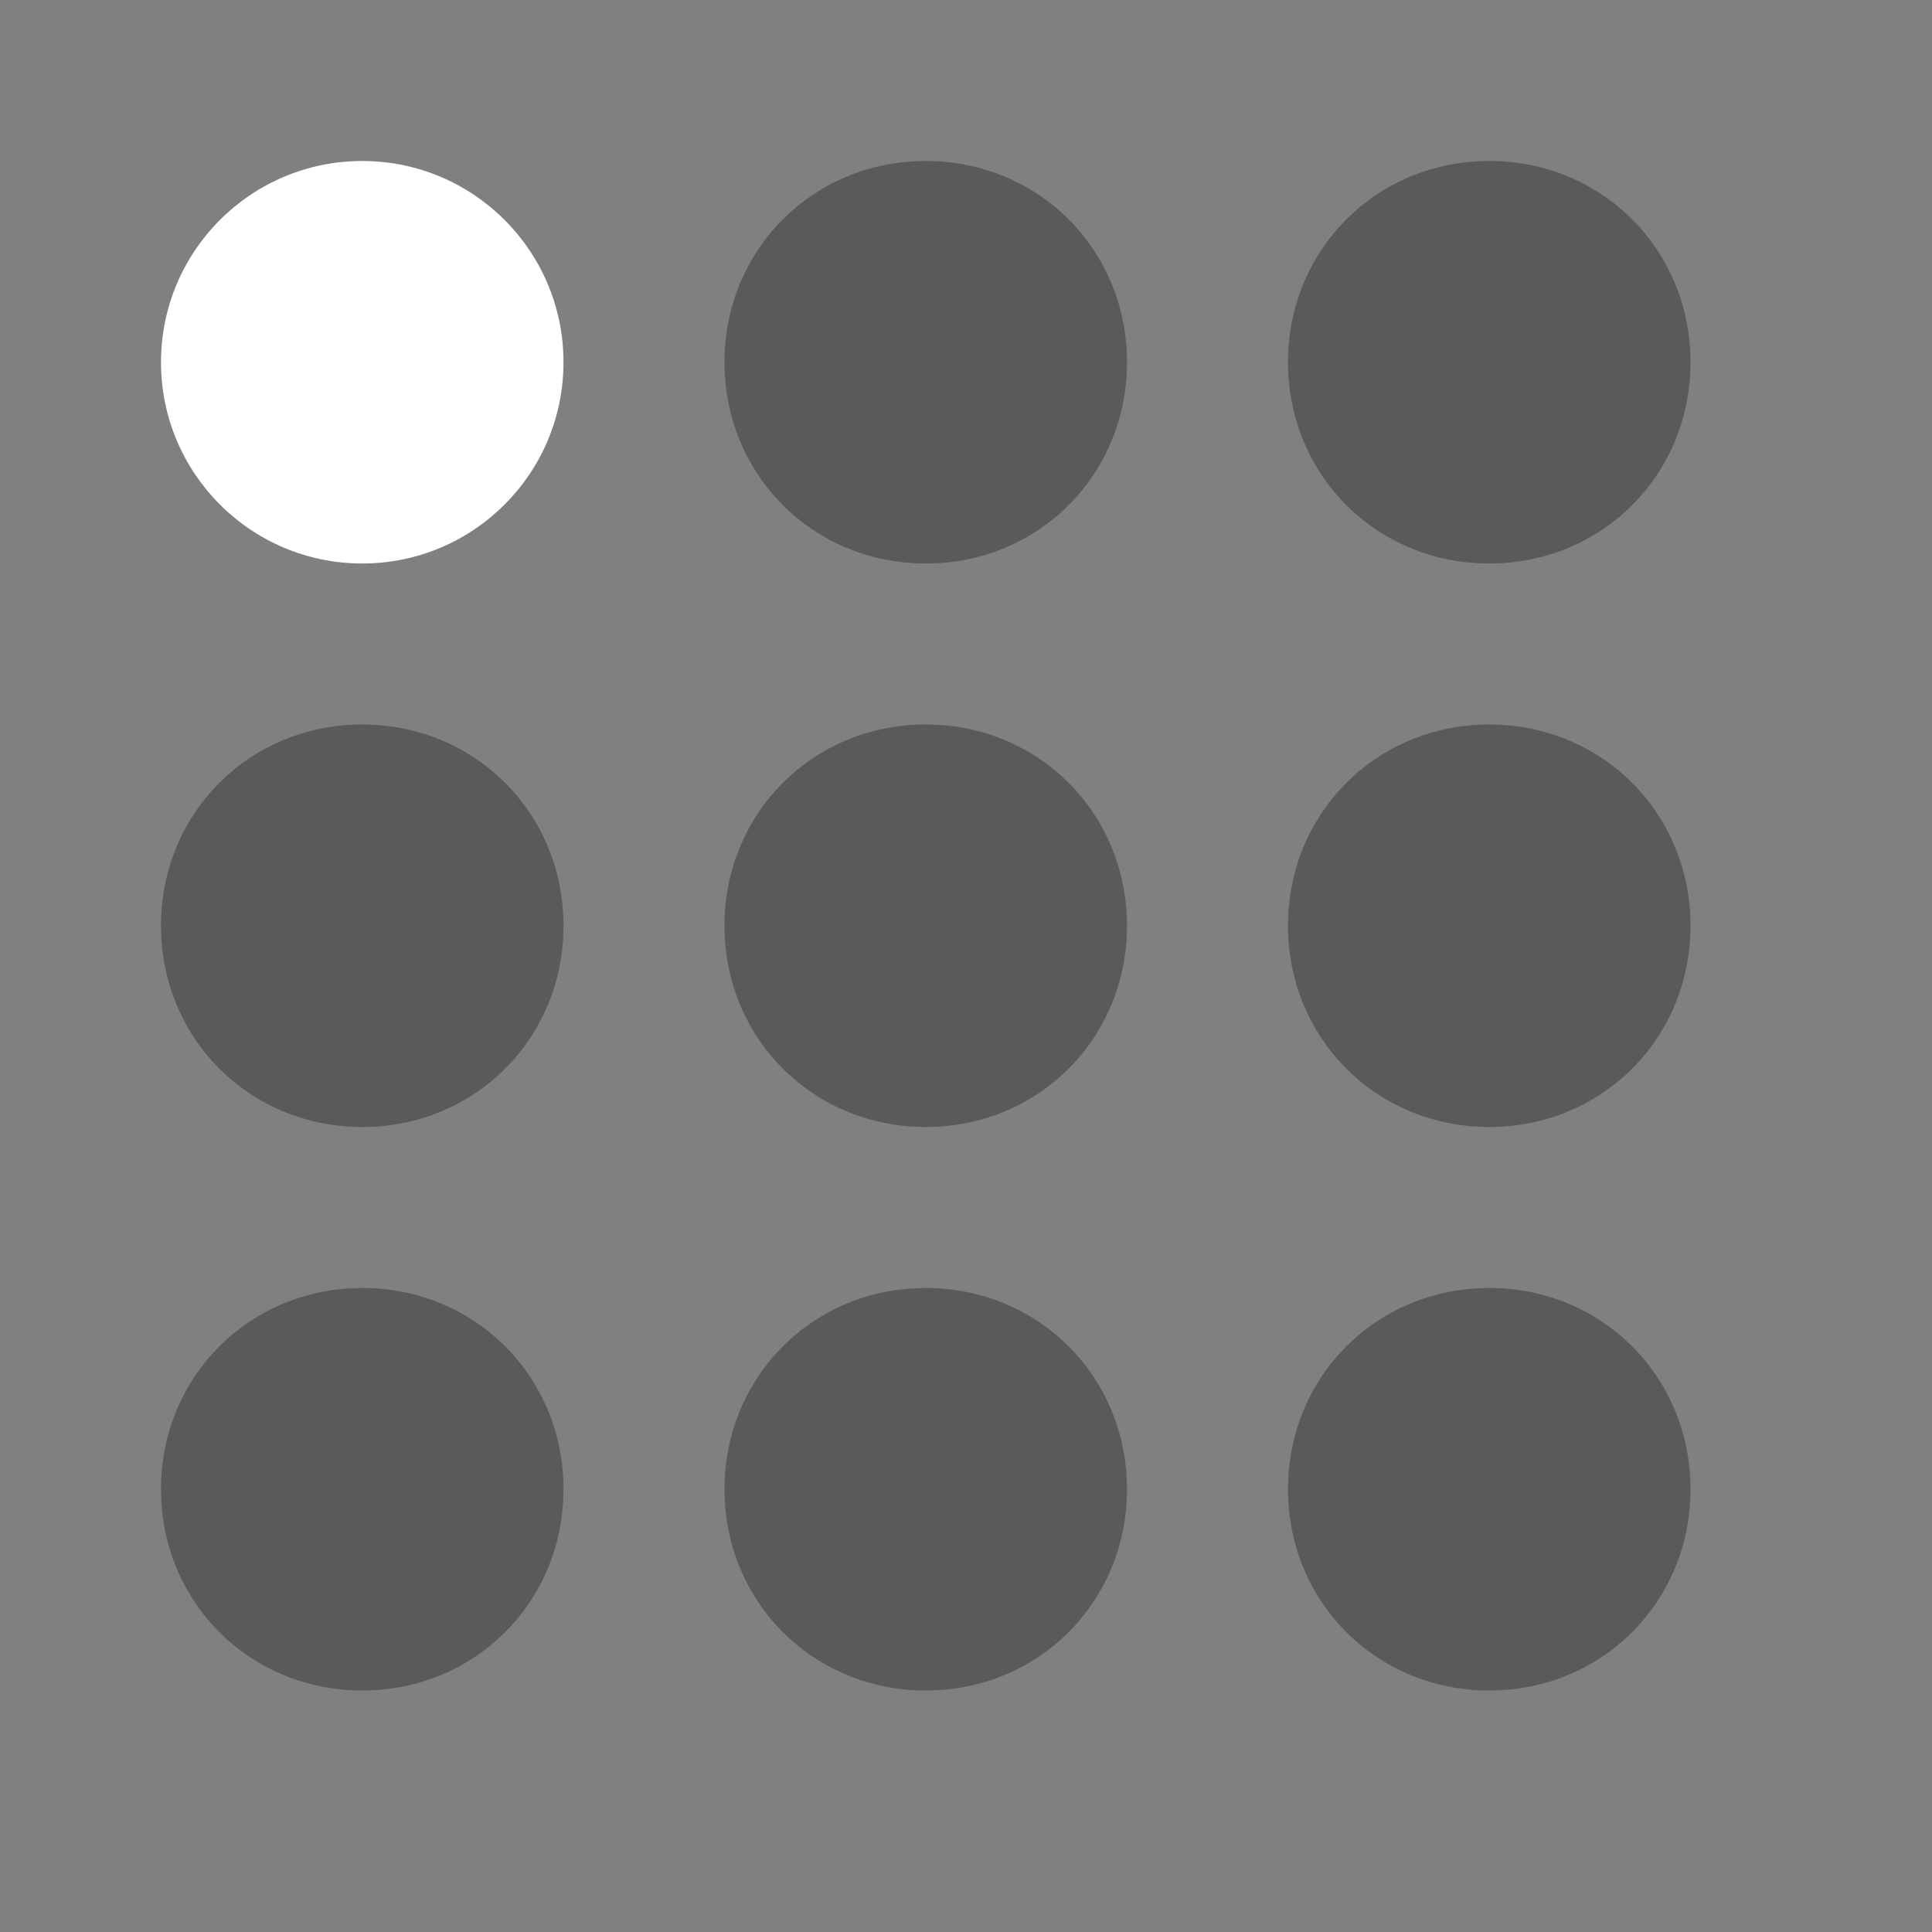 <svg width="24" height="24" viewBox="0 0 24 24" fill="none" xmlns="http://www.w3.org/2000/svg">
<rect x="0" y="0" width="24" height="24" fill="#808080" stroke="none"/>
<path d="M4.5 7C5.881 7 7 5.881 7 4.5C7 3.119 5.881 2 4.5 2C3.119 2 2 3.119 2 4.5C2 5.881 3.119 7 4.5 7Z" fill="white"/>
<path opacity="0.3" d="M14 4.5C14 5.9 12.9 7 11.5 7C10.1 7 9 5.9 9 4.5C9 3.1 10.1 2 11.5 2C12.9 2 14 3.1 14 4.5ZM18.5 2C17.1 2 16 3.1 16 4.5C16 5.9 17.1 7 18.5 7C19.9 7 21 5.9 21 4.5C21 3.1 19.9 2 18.5 2ZM4.5 9C3.1 9 2 10.1 2 11.5C2 12.9 3.1 14 4.5 14C5.9 14 7 12.9 7 11.5C7 10.1 5.9 9 4.5 9ZM11.5 9C10.1 9 9 10.1 9 11.5C9 12.9 10.1 14 11.5 14C12.9 14 14 12.9 14 11.5C14 10.1 12.9 9 11.5 9ZM18.5 9C17.1 9 16 10.1 16 11.5C16 12.9 17.1 14 18.5 14C19.9 14 21 12.9 21 11.5C21 10.1 19.9 9 18.5 9ZM4.5 16C3.1 16 2 17.1 2 18.5C2 19.9 3.1 21 4.5 21C5.9 21 7 19.9 7 18.5C7 17.1 5.9 16 4.5 16ZM11.5 16C10.1 16 9 17.1 9 18.5C9 19.9 10.1 21 11.5 21C12.9 21 14 19.9 14 18.5C14 17.1 12.9 16 11.5 16ZM18.5 16C17.1 16 16 17.1 16 18.5C16 19.9 17.1 21 18.5 21C19.9 21 21 19.9 21 18.5C21 17.1 19.9 16 18.5 16Z" fill="black"/>
</svg>
